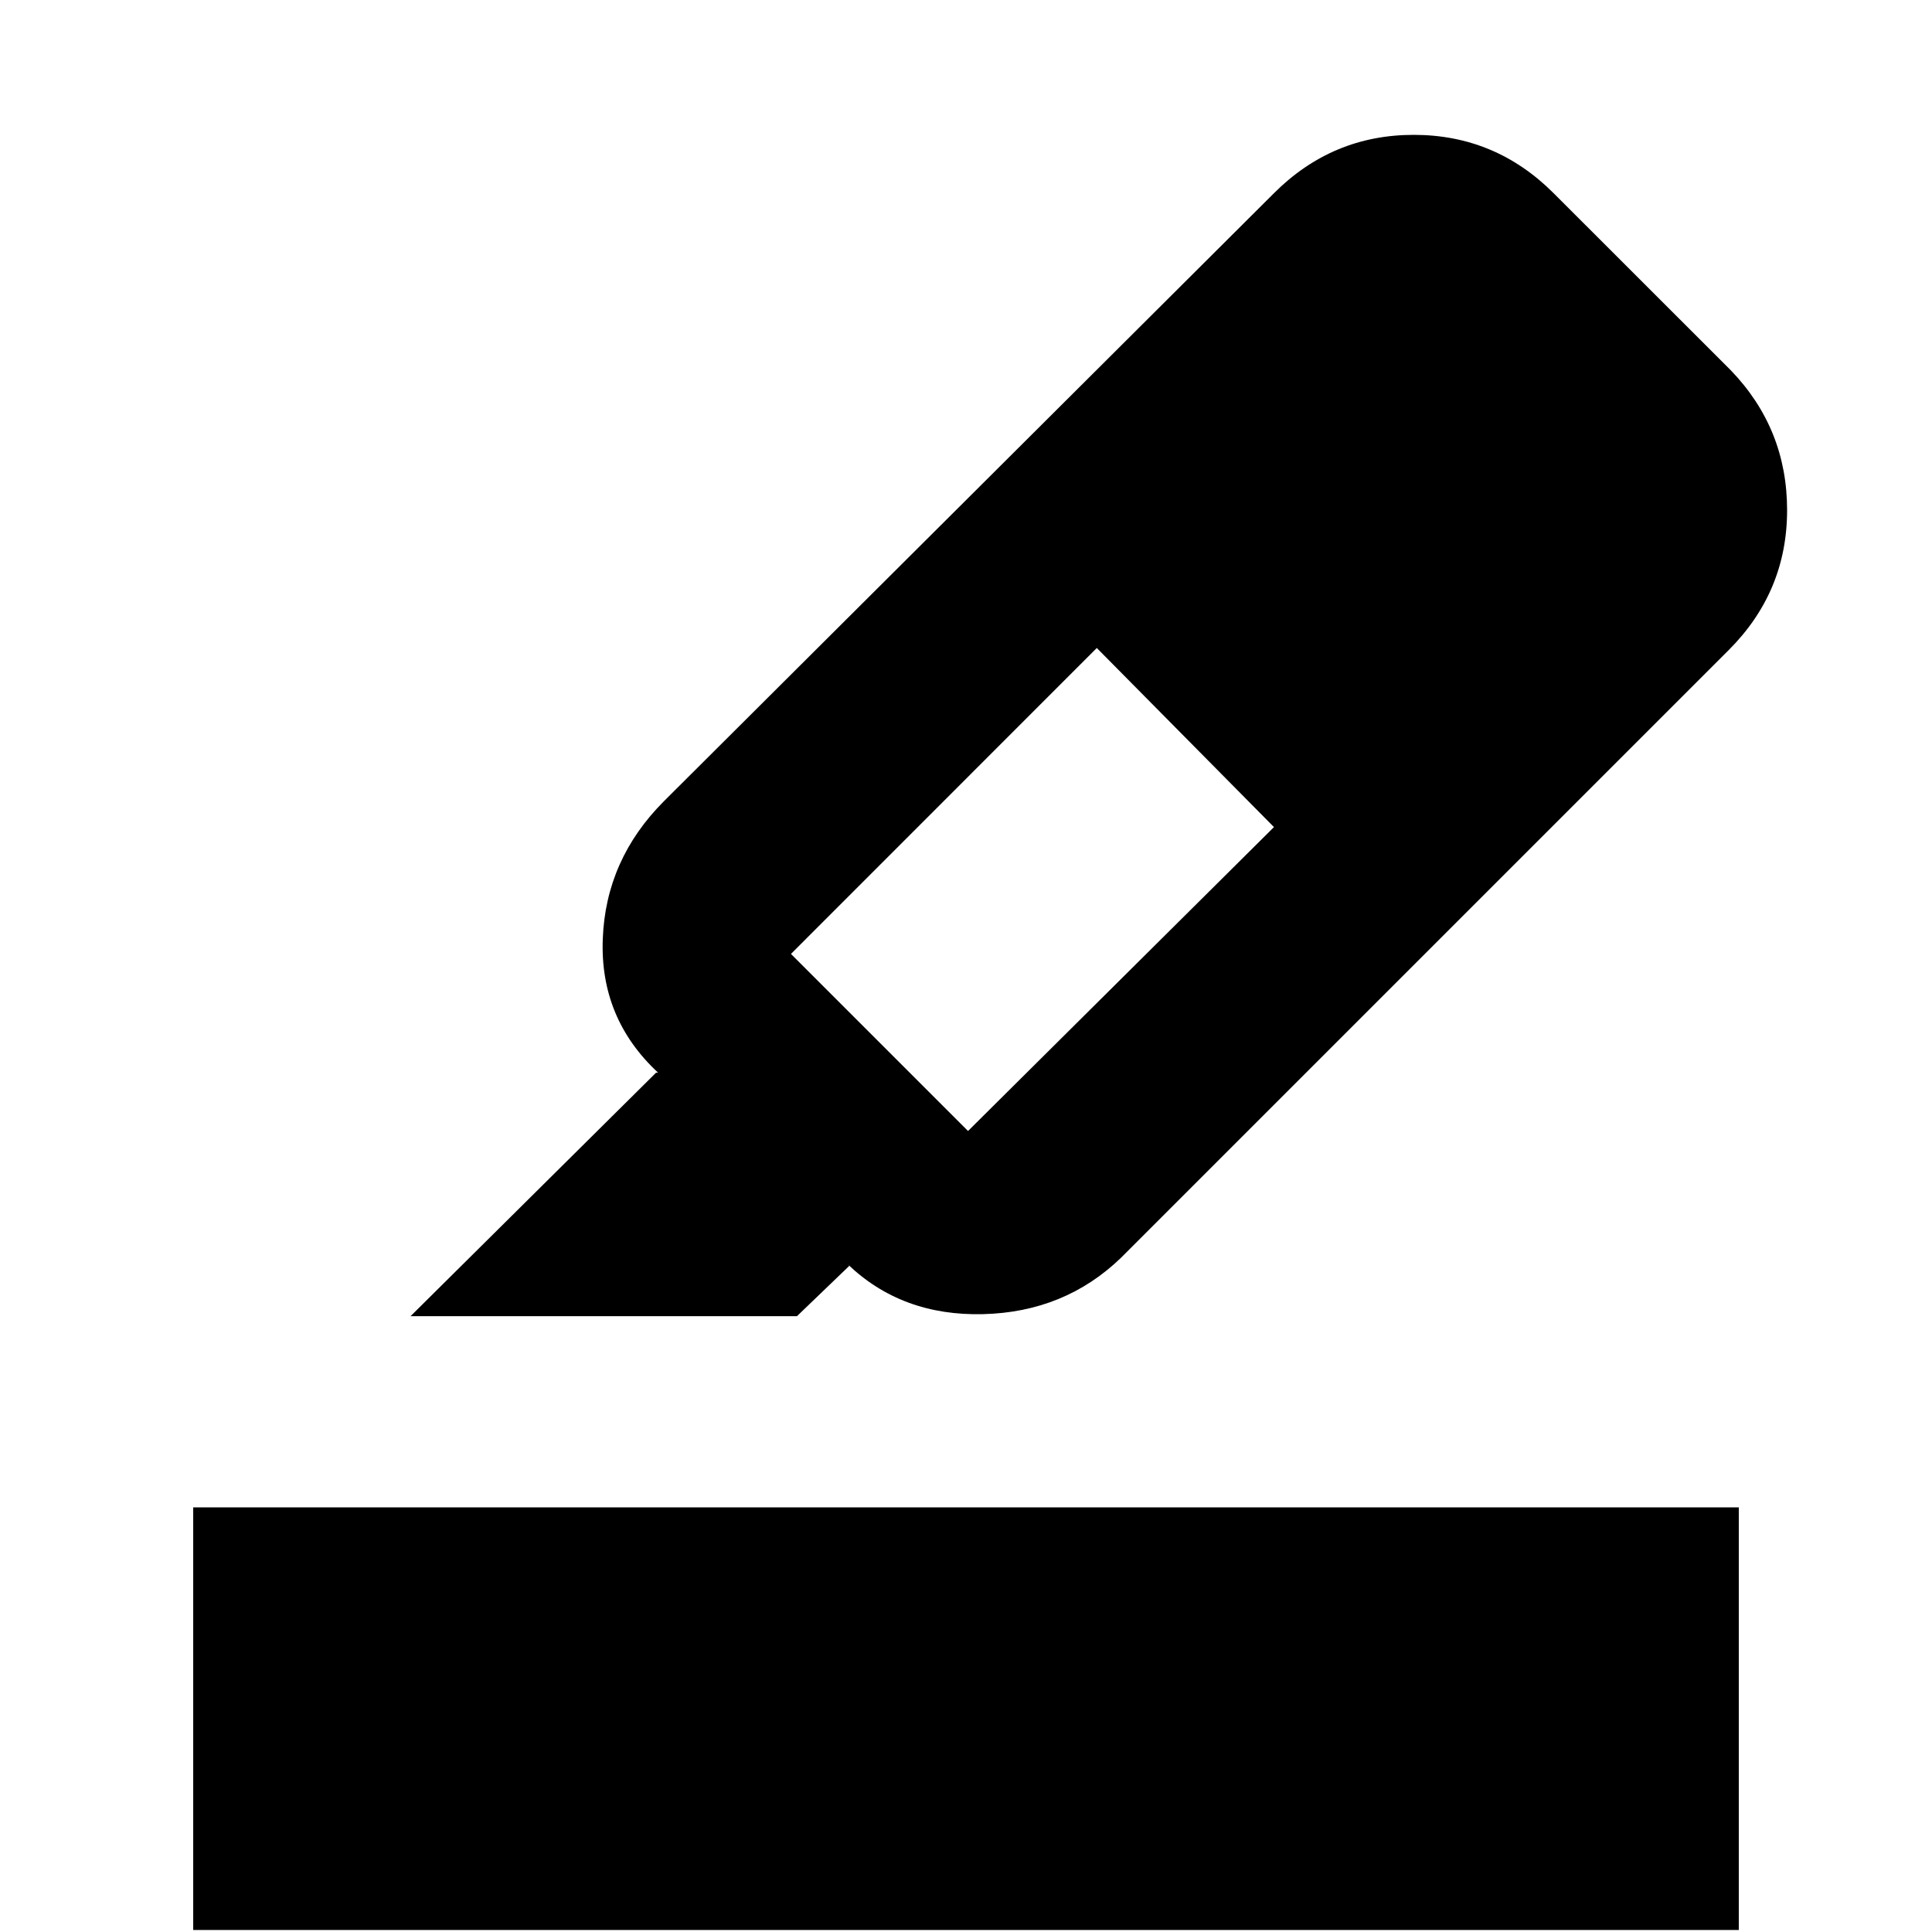 <svg xmlns="http://www.w3.org/2000/svg" height="20" width="20"><path d="m4.25 13.625 2.542-2.521h.02q-.604-.562-.572-1.385.031-.823.635-1.427L13.188 2q.604-.604 1.447-.604.844 0 1.448.604l1.834 1.833q.583.605.583 1.448 0 .844-.604 1.448l-6.292 6.292q-.583.562-1.427.583-.844.021-1.406-.521l.021.021-.542.521Zm8.021-5.979Zm.917.916-1.834-1.854-3.166 3.167 1.833 1.833ZM2 19.979v-4.375h16v4.375Z"/></svg>
